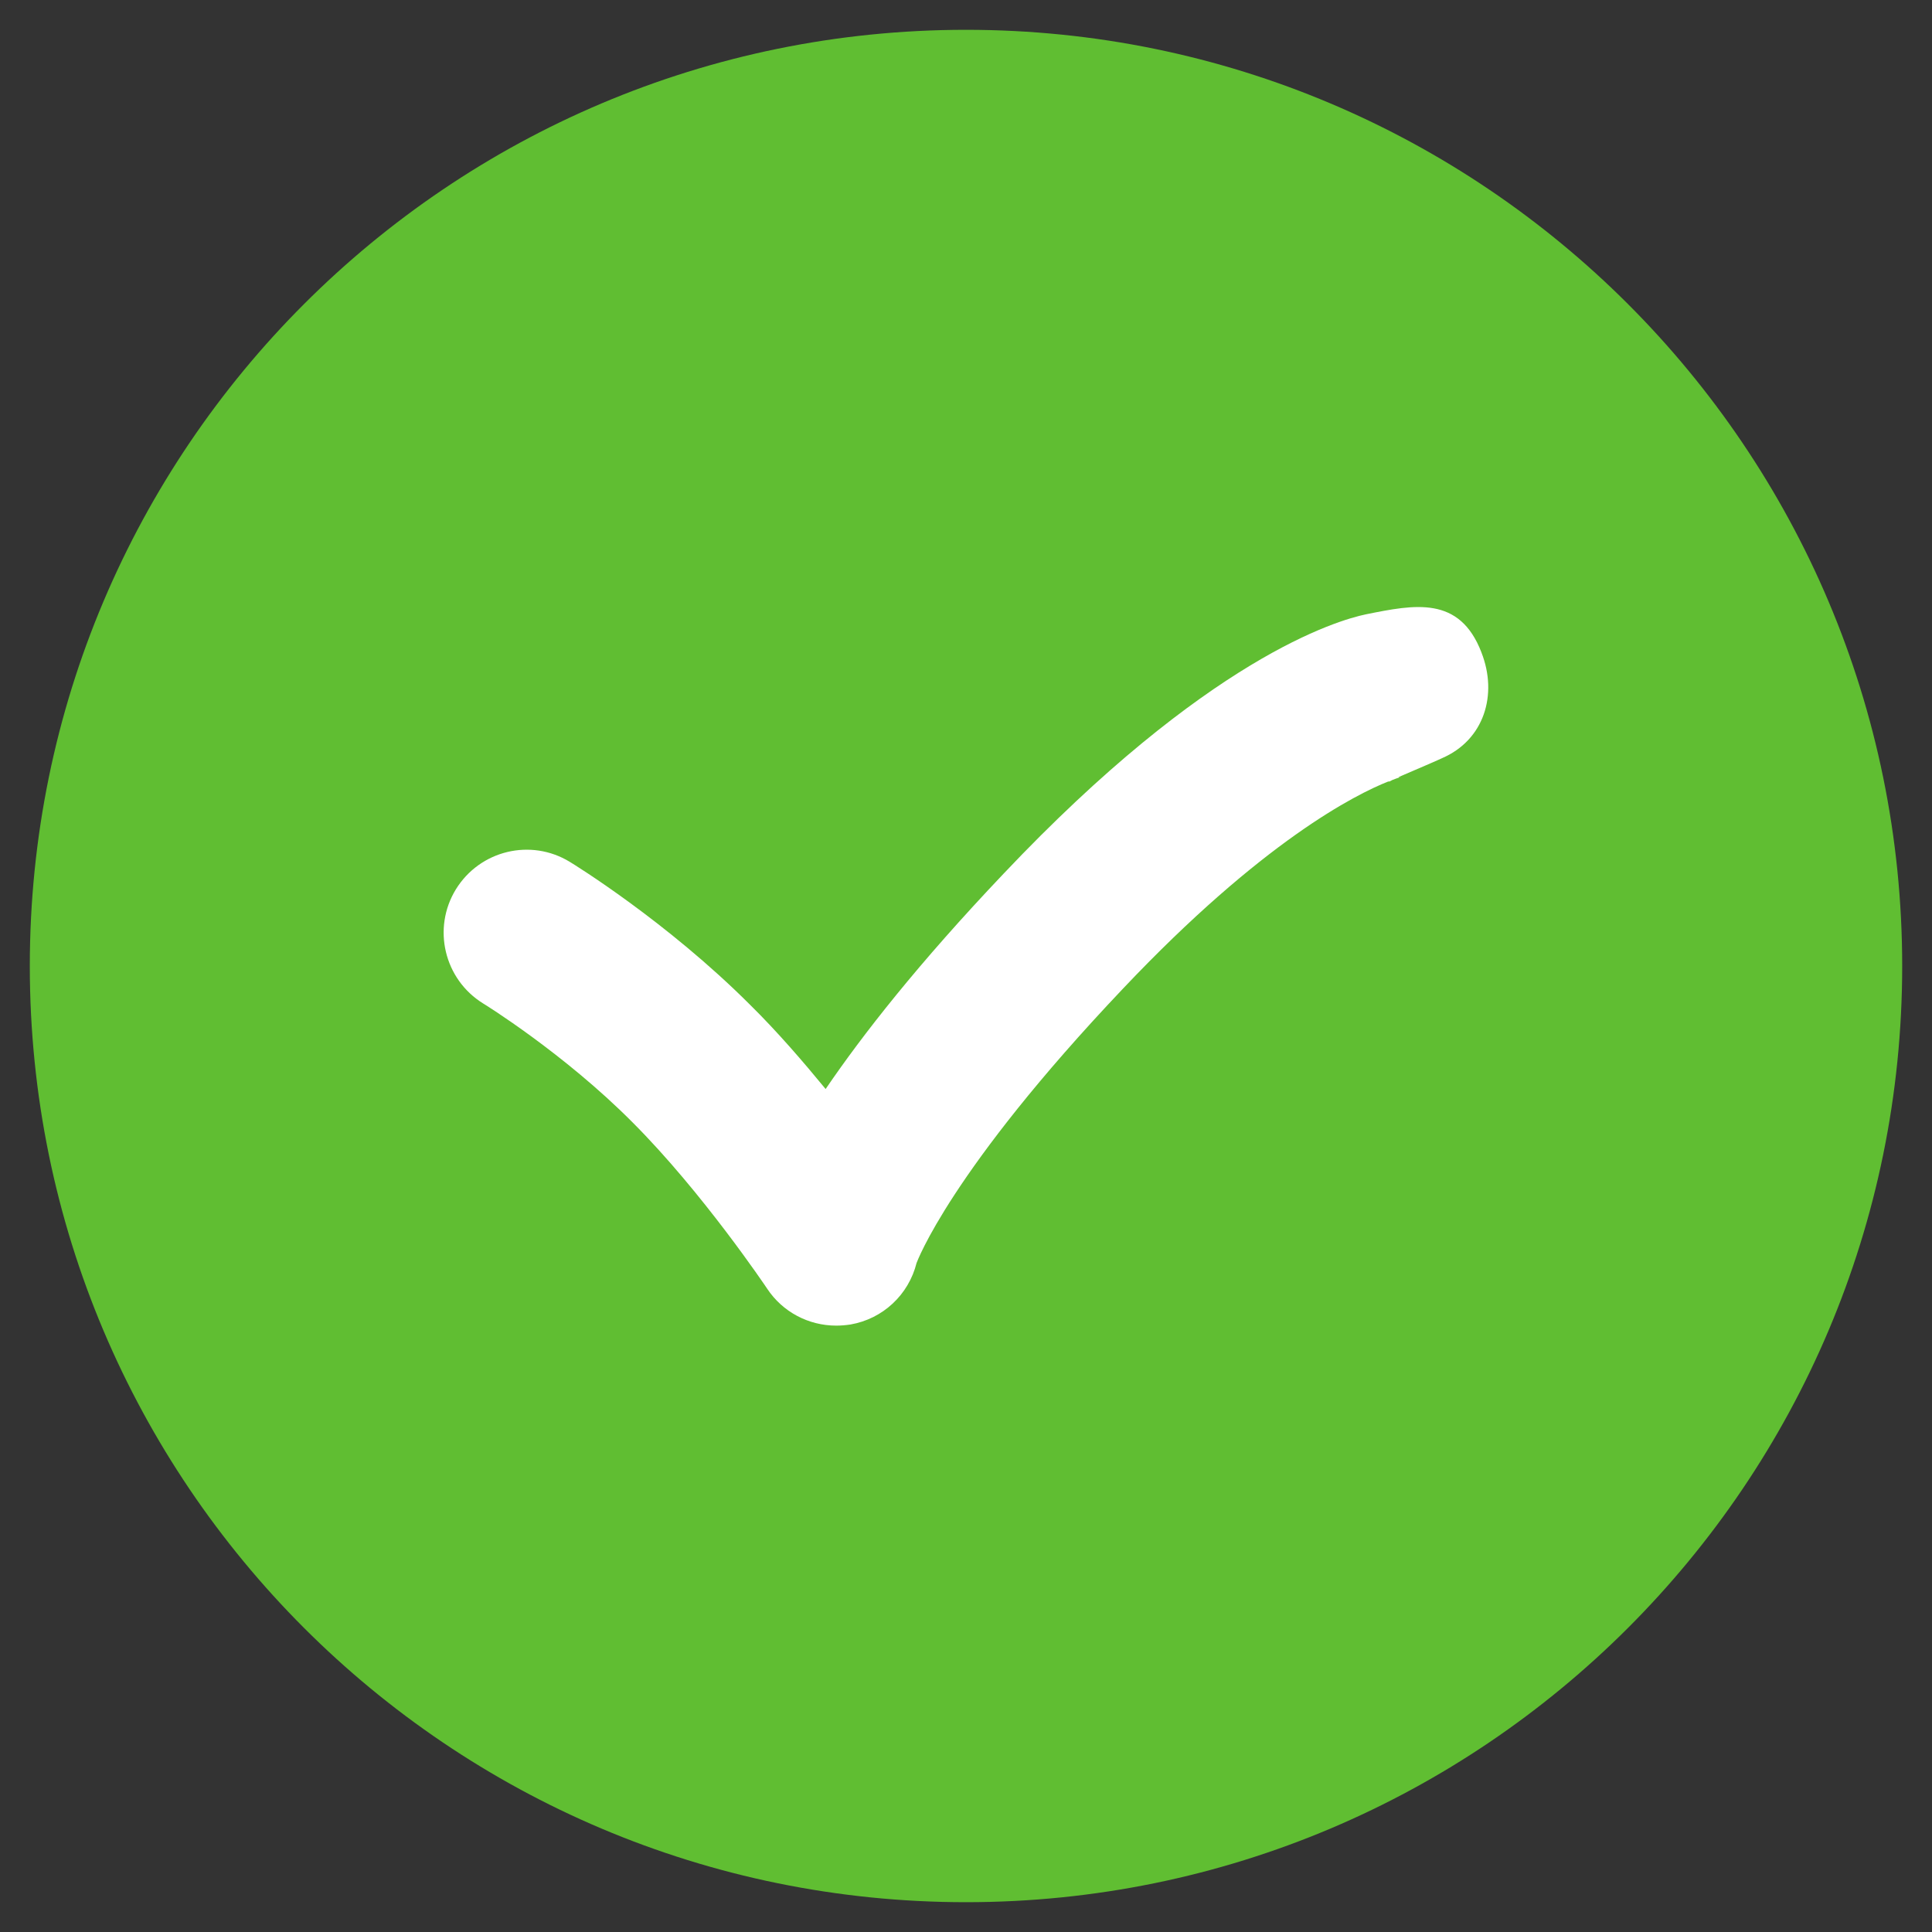 <?xml version="1.0"?>
<svg xmlns="http://www.w3.org/2000/svg" xmlns:xlink="http://www.w3.org/1999/xlink" version="1.1" viewBox="0 0 224 224" width="64px" height="64px"><rect x="0" y="0" width="224" height="224" fill="#333333" stroke="none"/><g fill="none" fill-rule="nonzero" stroke="none" stroke-width="1" stroke-linecap="butt" stroke-linejoin="miter" stroke-miterlimit="10" stroke-dasharray="" stroke-dashoffset="0" font-family="none" font-weight="none" font-size="none" text-anchor="none" style="mix-blend-mode: normal"><path d="M0,224v-224h224v224z" fill="none"/><g id="Layer_1"><g><g fill="#60be32"><g><g><g><g><g><g><path d="M220.544,112c0,-59.938 -48.606,-108.544 -108.544,-108.544c-59.938,0 -108.544,48.606 -108.544,108.544c0,59.938 48.606,108.544 108.544,108.544c59.938,0 108.544,-48.606 108.544,-108.544z"/></g></g></g></g></g></g></g><g fill="#ffffff"><g><path d="M171.762,75.644c-2.538,-6.606 -7.744,-5.556 -13.387,-4.419c-3.369,0.7 -18.375,5.075 -42.044,30.1c-9.844,10.369 -16.319,18.637 -20.606,24.938c-2.625,-3.194 -5.6,-6.65 -8.75,-9.756c-9.669,-9.669 -20.475,-16.319 -20.913,-16.581c-4.506,-2.756 -10.412,-1.356 -13.213,3.194c-2.756,4.506 -1.356,10.412 3.15,13.213c0.087,0.044 9.363,5.775 17.325,13.781c8.137,8.137 15.531,19.163 15.619,19.294c1.794,2.712 4.812,4.287 8.006,4.287c0.525,0 1.094,-0.044 1.663,-0.131c3.763,-0.656 6.737,-3.456 7.656,-7.131c0.044,-0.087 3.85,-10.631 23.931,-31.806c16.188,-17.106 26.994,-22.531 30.756,-24.019c0.044,0 0.044,0 0.131,0c0,0 0.131,-0.044 0.35,-0.175c0.656,-0.263 1.006,-0.35 1.006,-0.35c-0.175,0.044 -0.263,0.044 -0.263,0.044v-0.044c1.75,-0.744 4.987,-2.144 5.031,-2.188c4.856,-2.1 6.475,-7.35 4.55,-12.25z"/></g></g></g></g></g></svg>
